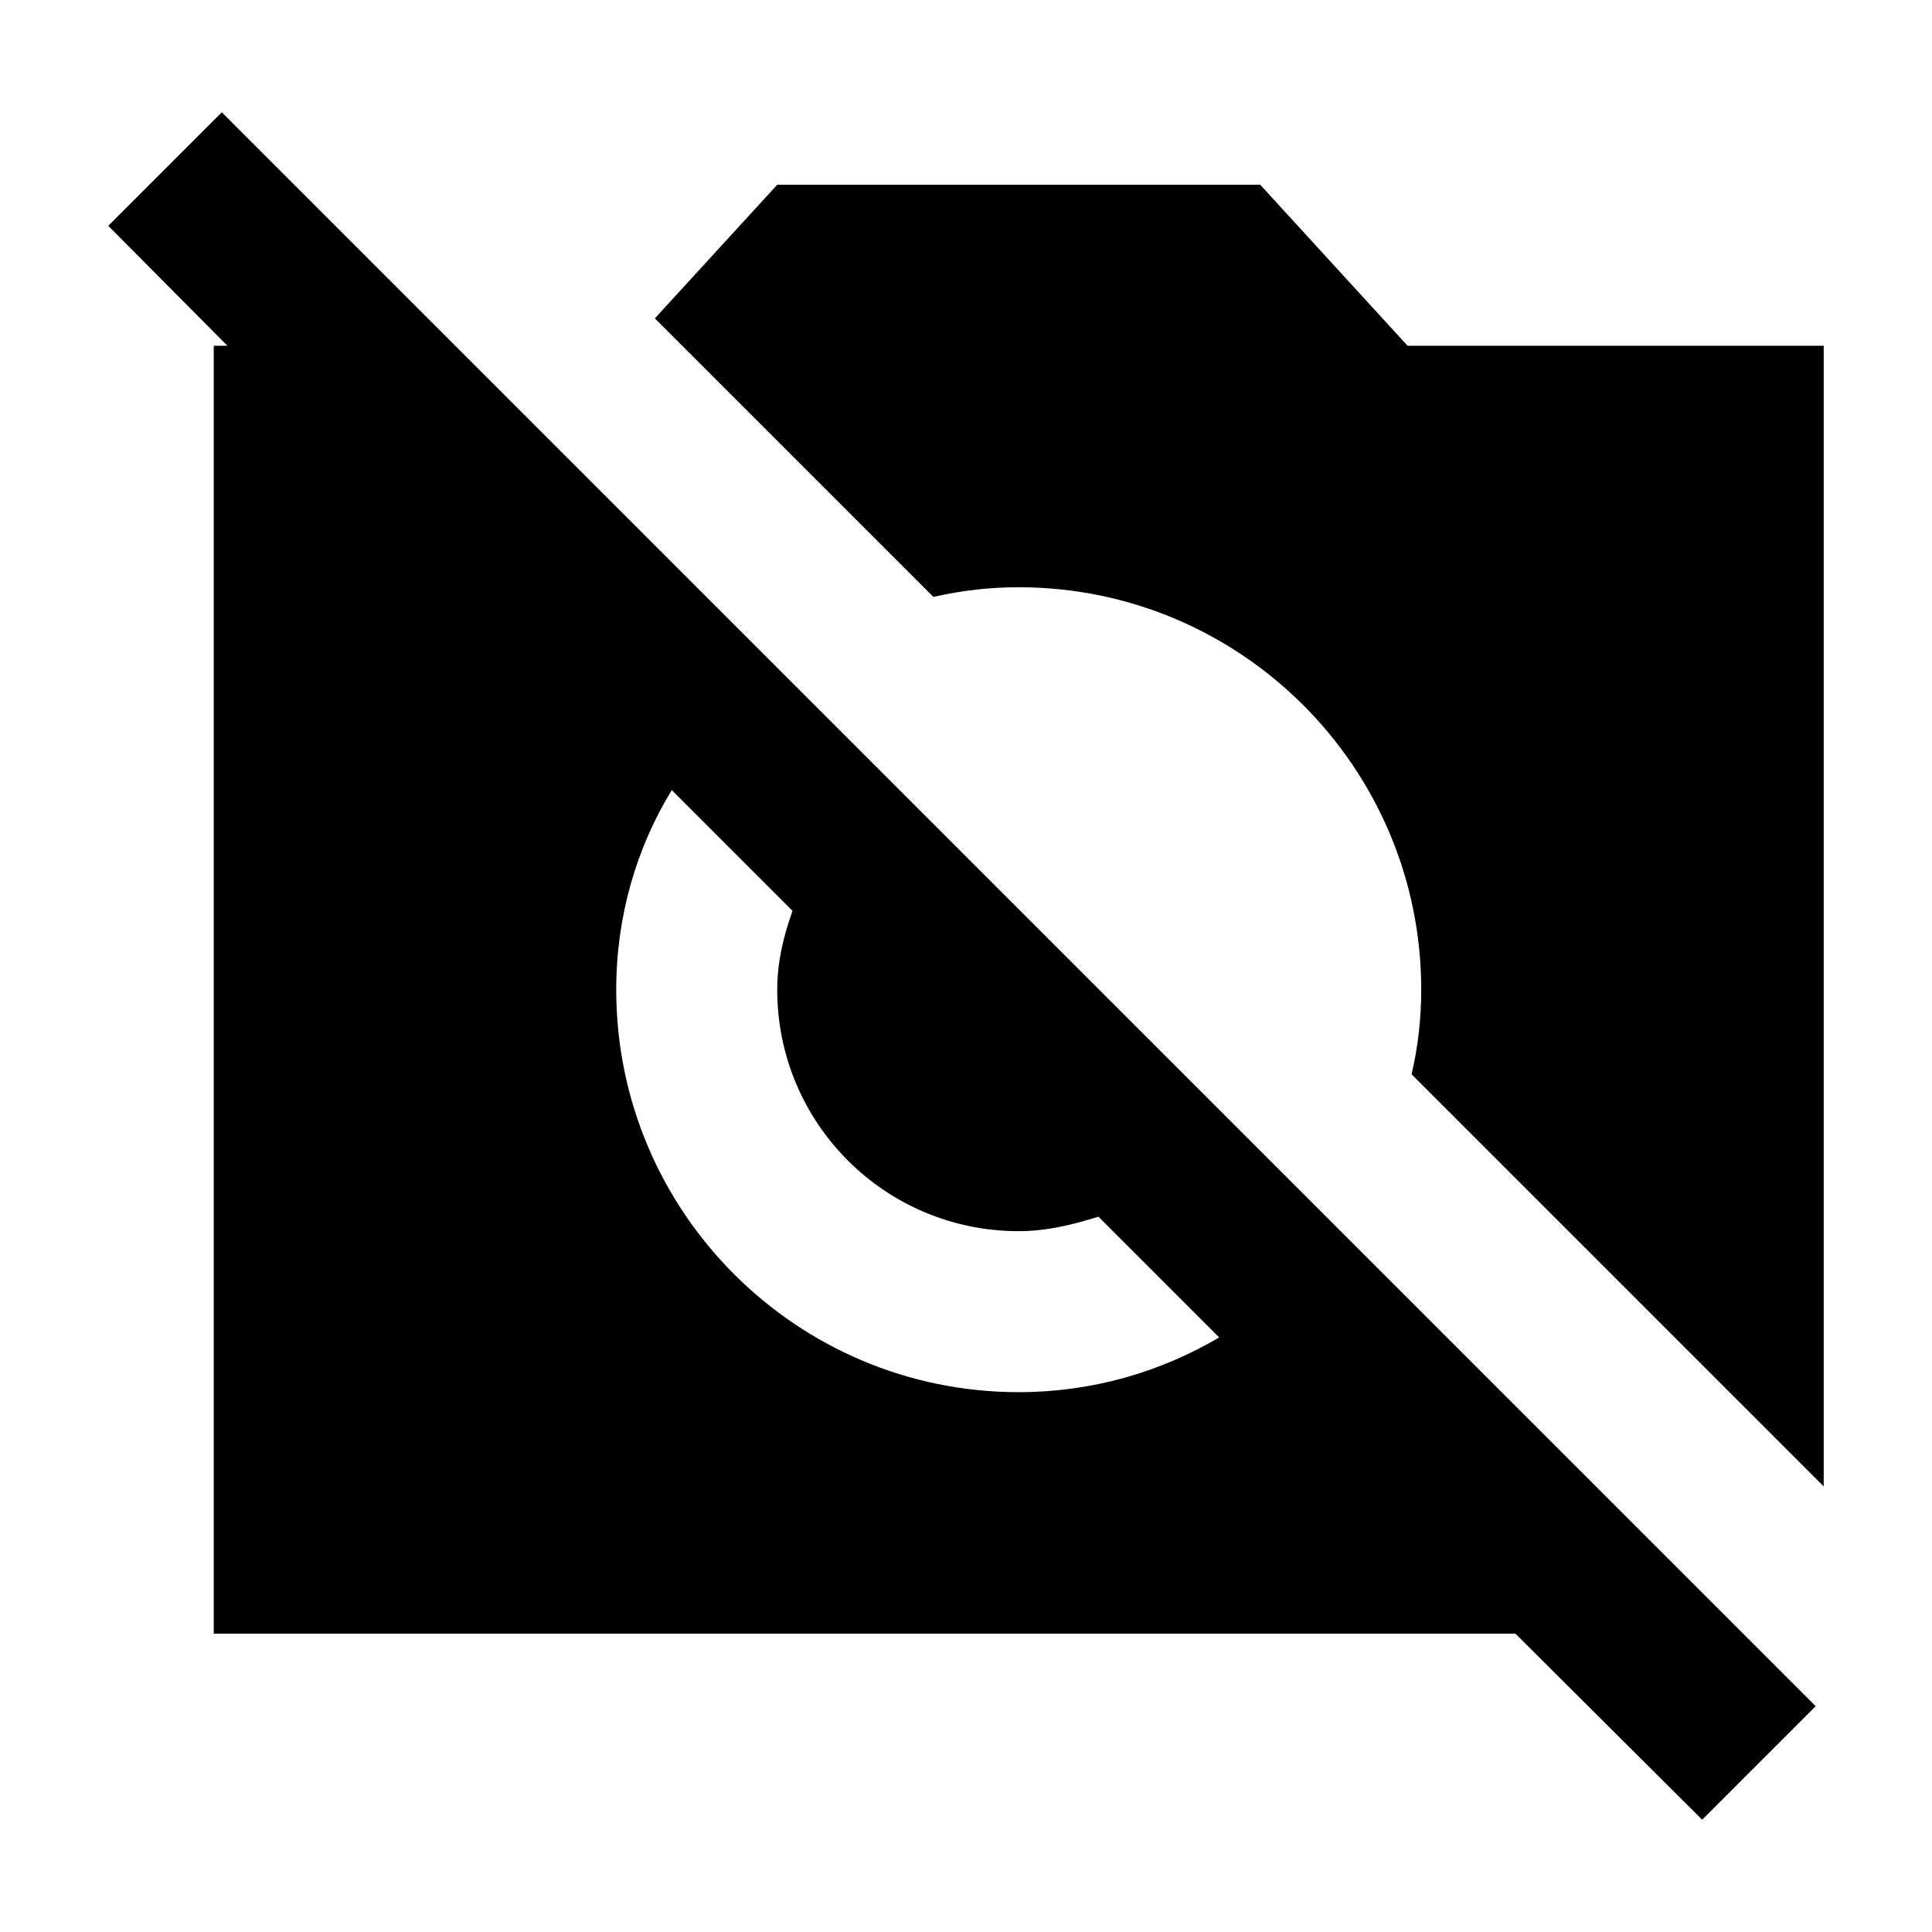 <svg viewBox="0 0 24 24" fill="none" xmlns="http://www.w3.org/2000/svg">
<path d="M11.595 7.415L8.135 3.955L9.655 2.295H15.655L17.485 4.295H22.655V18.465L17.535 13.345C17.615 13.005 17.655 12.655 17.655 12.294C17.655 9.535 15.415 7.295 12.655 7.295C12.295 7.295 11.945 7.335 11.595 7.415ZM21.145 22.605L18.825 20.294H2.655V4.295H2.825L1.345 2.805L2.755 1.395L22.555 21.195L21.145 22.605ZM15.145 16.614L13.645 15.114C13.325 15.214 13.005 15.294 12.655 15.294C10.995 15.294 9.655 13.954 9.655 12.294C9.655 11.944 9.735 11.624 9.845 11.315L8.345 9.815C7.905 10.534 7.655 11.384 7.655 12.294C7.655 15.055 9.895 17.294 12.655 17.294C13.565 17.294 14.415 17.044 15.145 16.614Z" fill="currentColor"/>
</svg>
